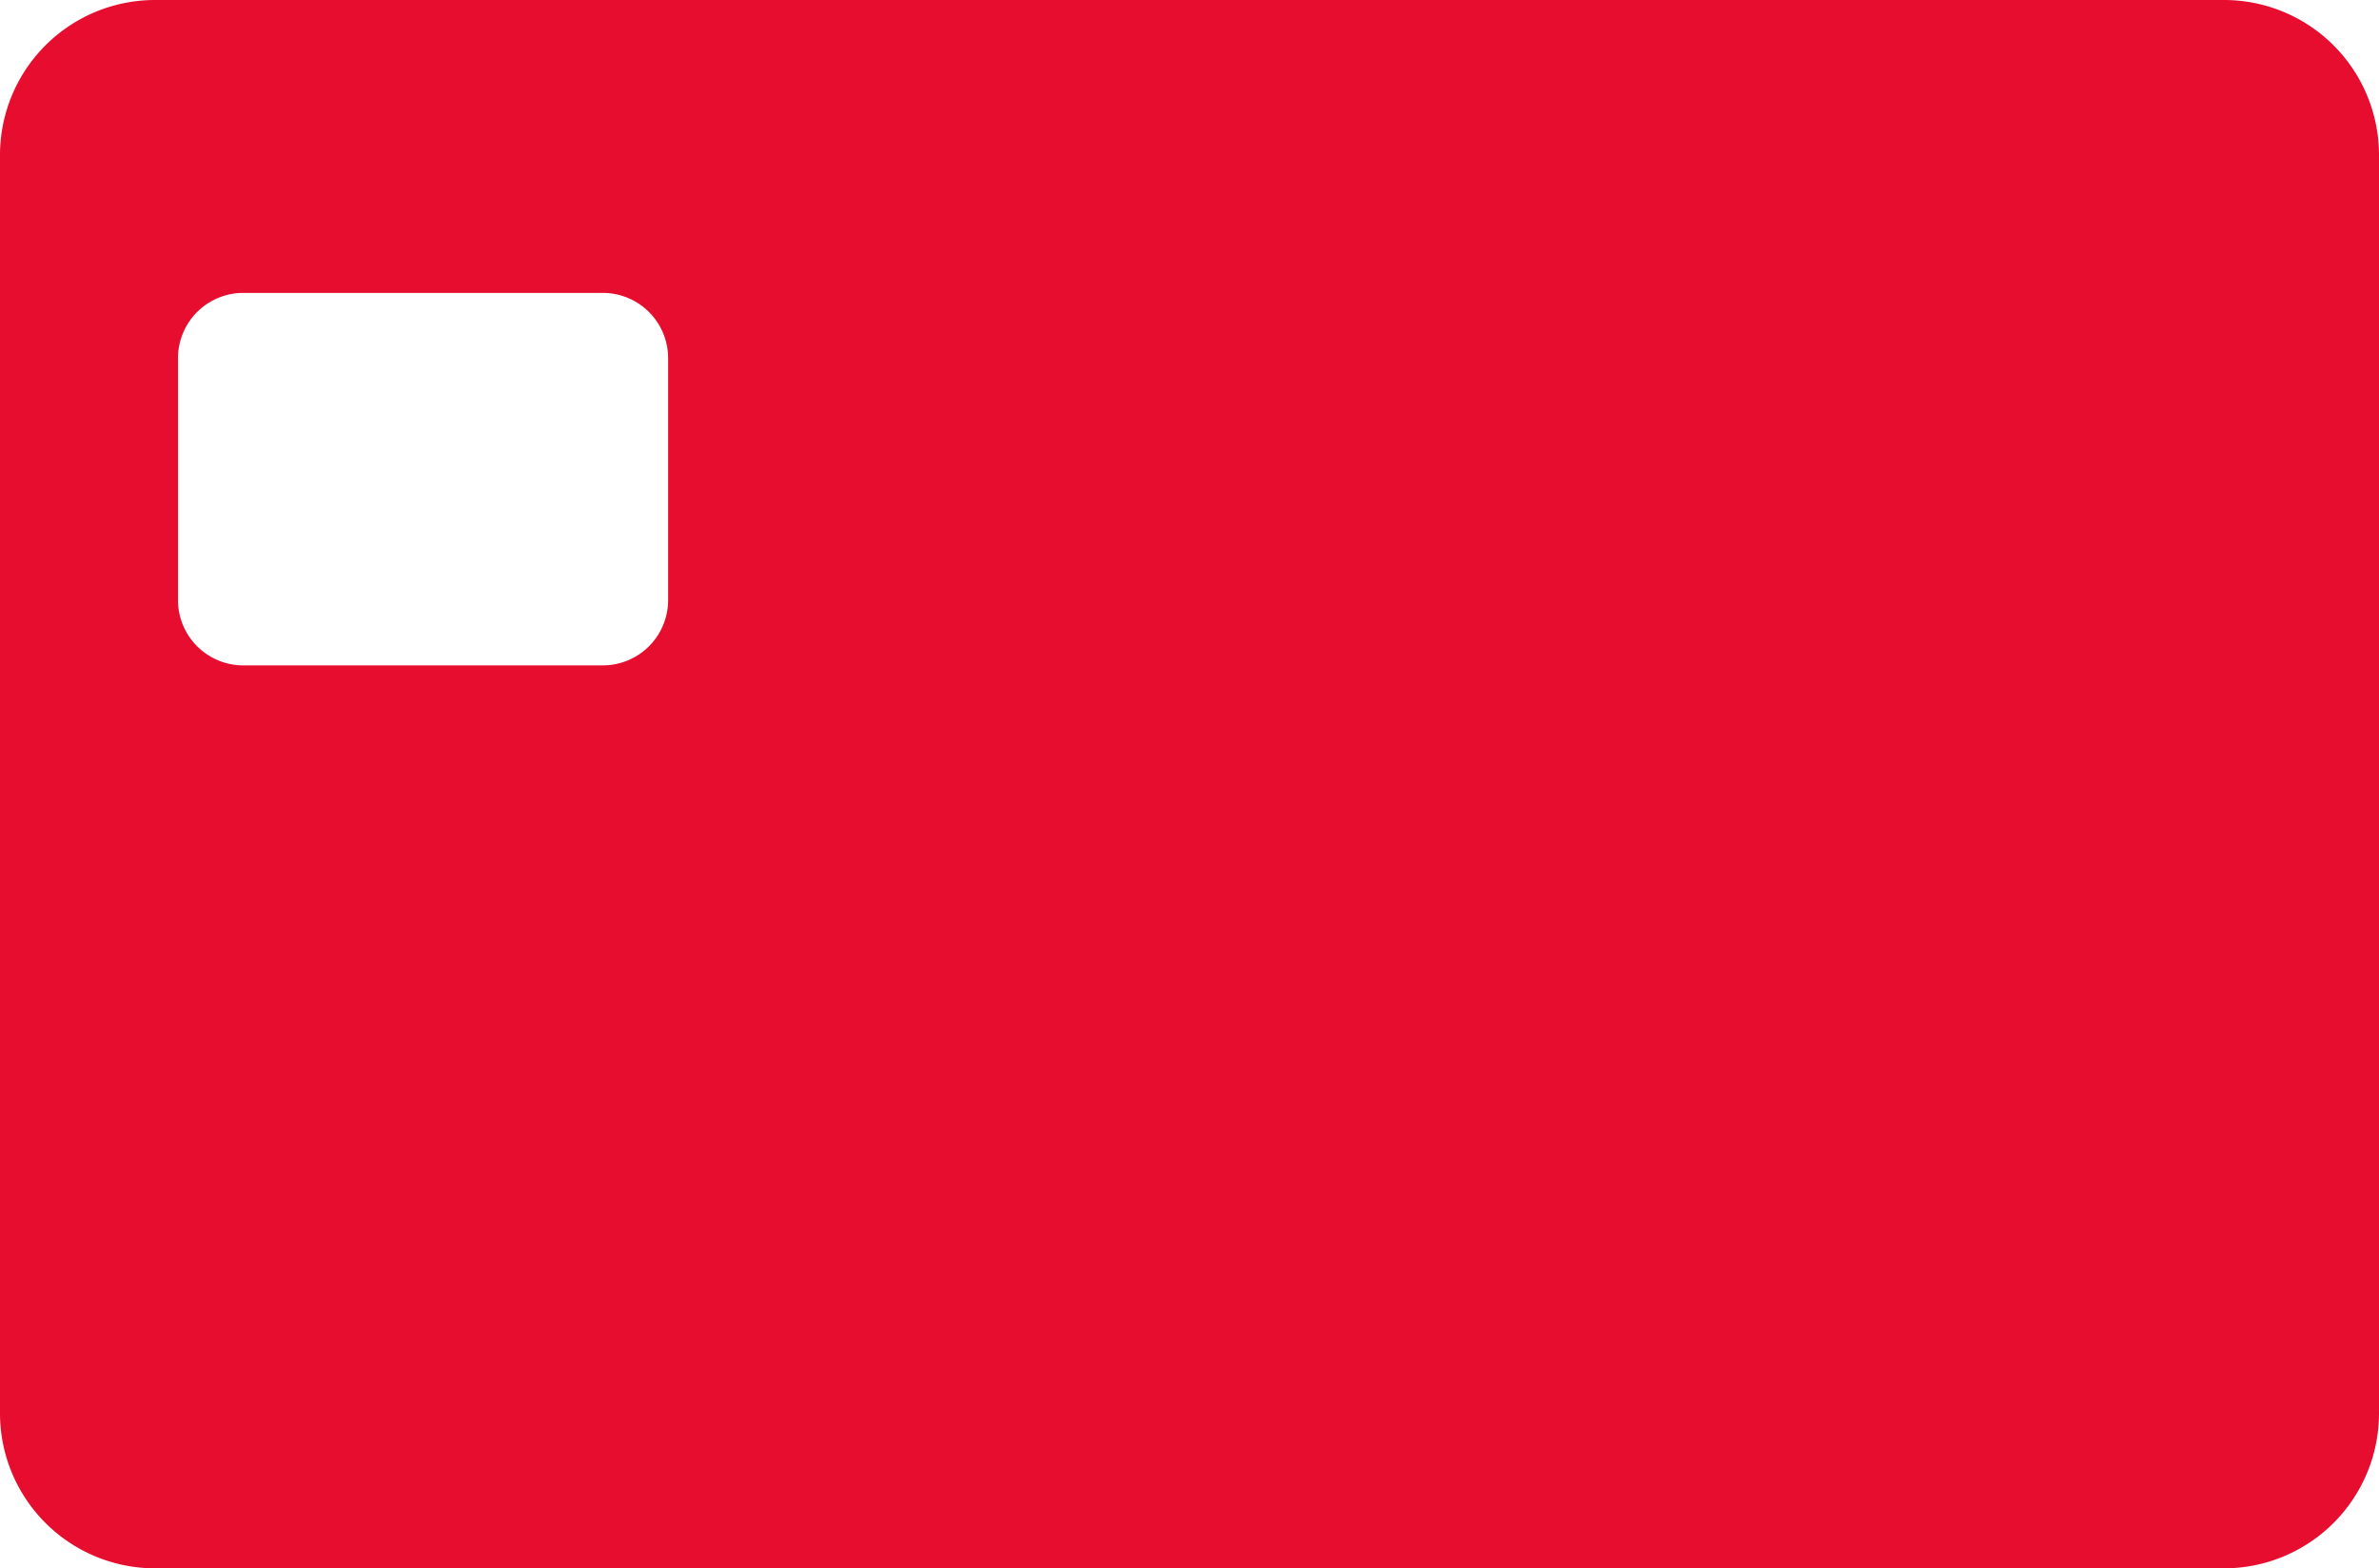 <svg id="Component_34_1" data-name="Component 34 – 1" xmlns="http://www.w3.org/2000/svg" width="43.237" height="28.508" viewBox="0 0 43.237 28.508">
  <path id="Path_1174" data-name="Path 1174" d="M-1049.739,913.563h-37.6a2.818,2.818,0,0,0-2.819,2.819v22.871a2.819,2.819,0,0,0,2.819,2.818h37.6a2.818,2.818,0,0,0,2.818-2.818V916.381A2.817,2.817,0,0,0-1049.739,913.563Zm-28.276,10.907a1.188,1.188,0,0,1-1.188,1.188h-6.533a1.187,1.187,0,0,1-1.187-1.188v-4.395a1.187,1.187,0,0,1,1.187-1.188h6.533a1.188,1.188,0,0,1,1.188,1.188Z" transform="translate(1090.158 -913.563)" fill="#e70d2f"/>
</svg>
